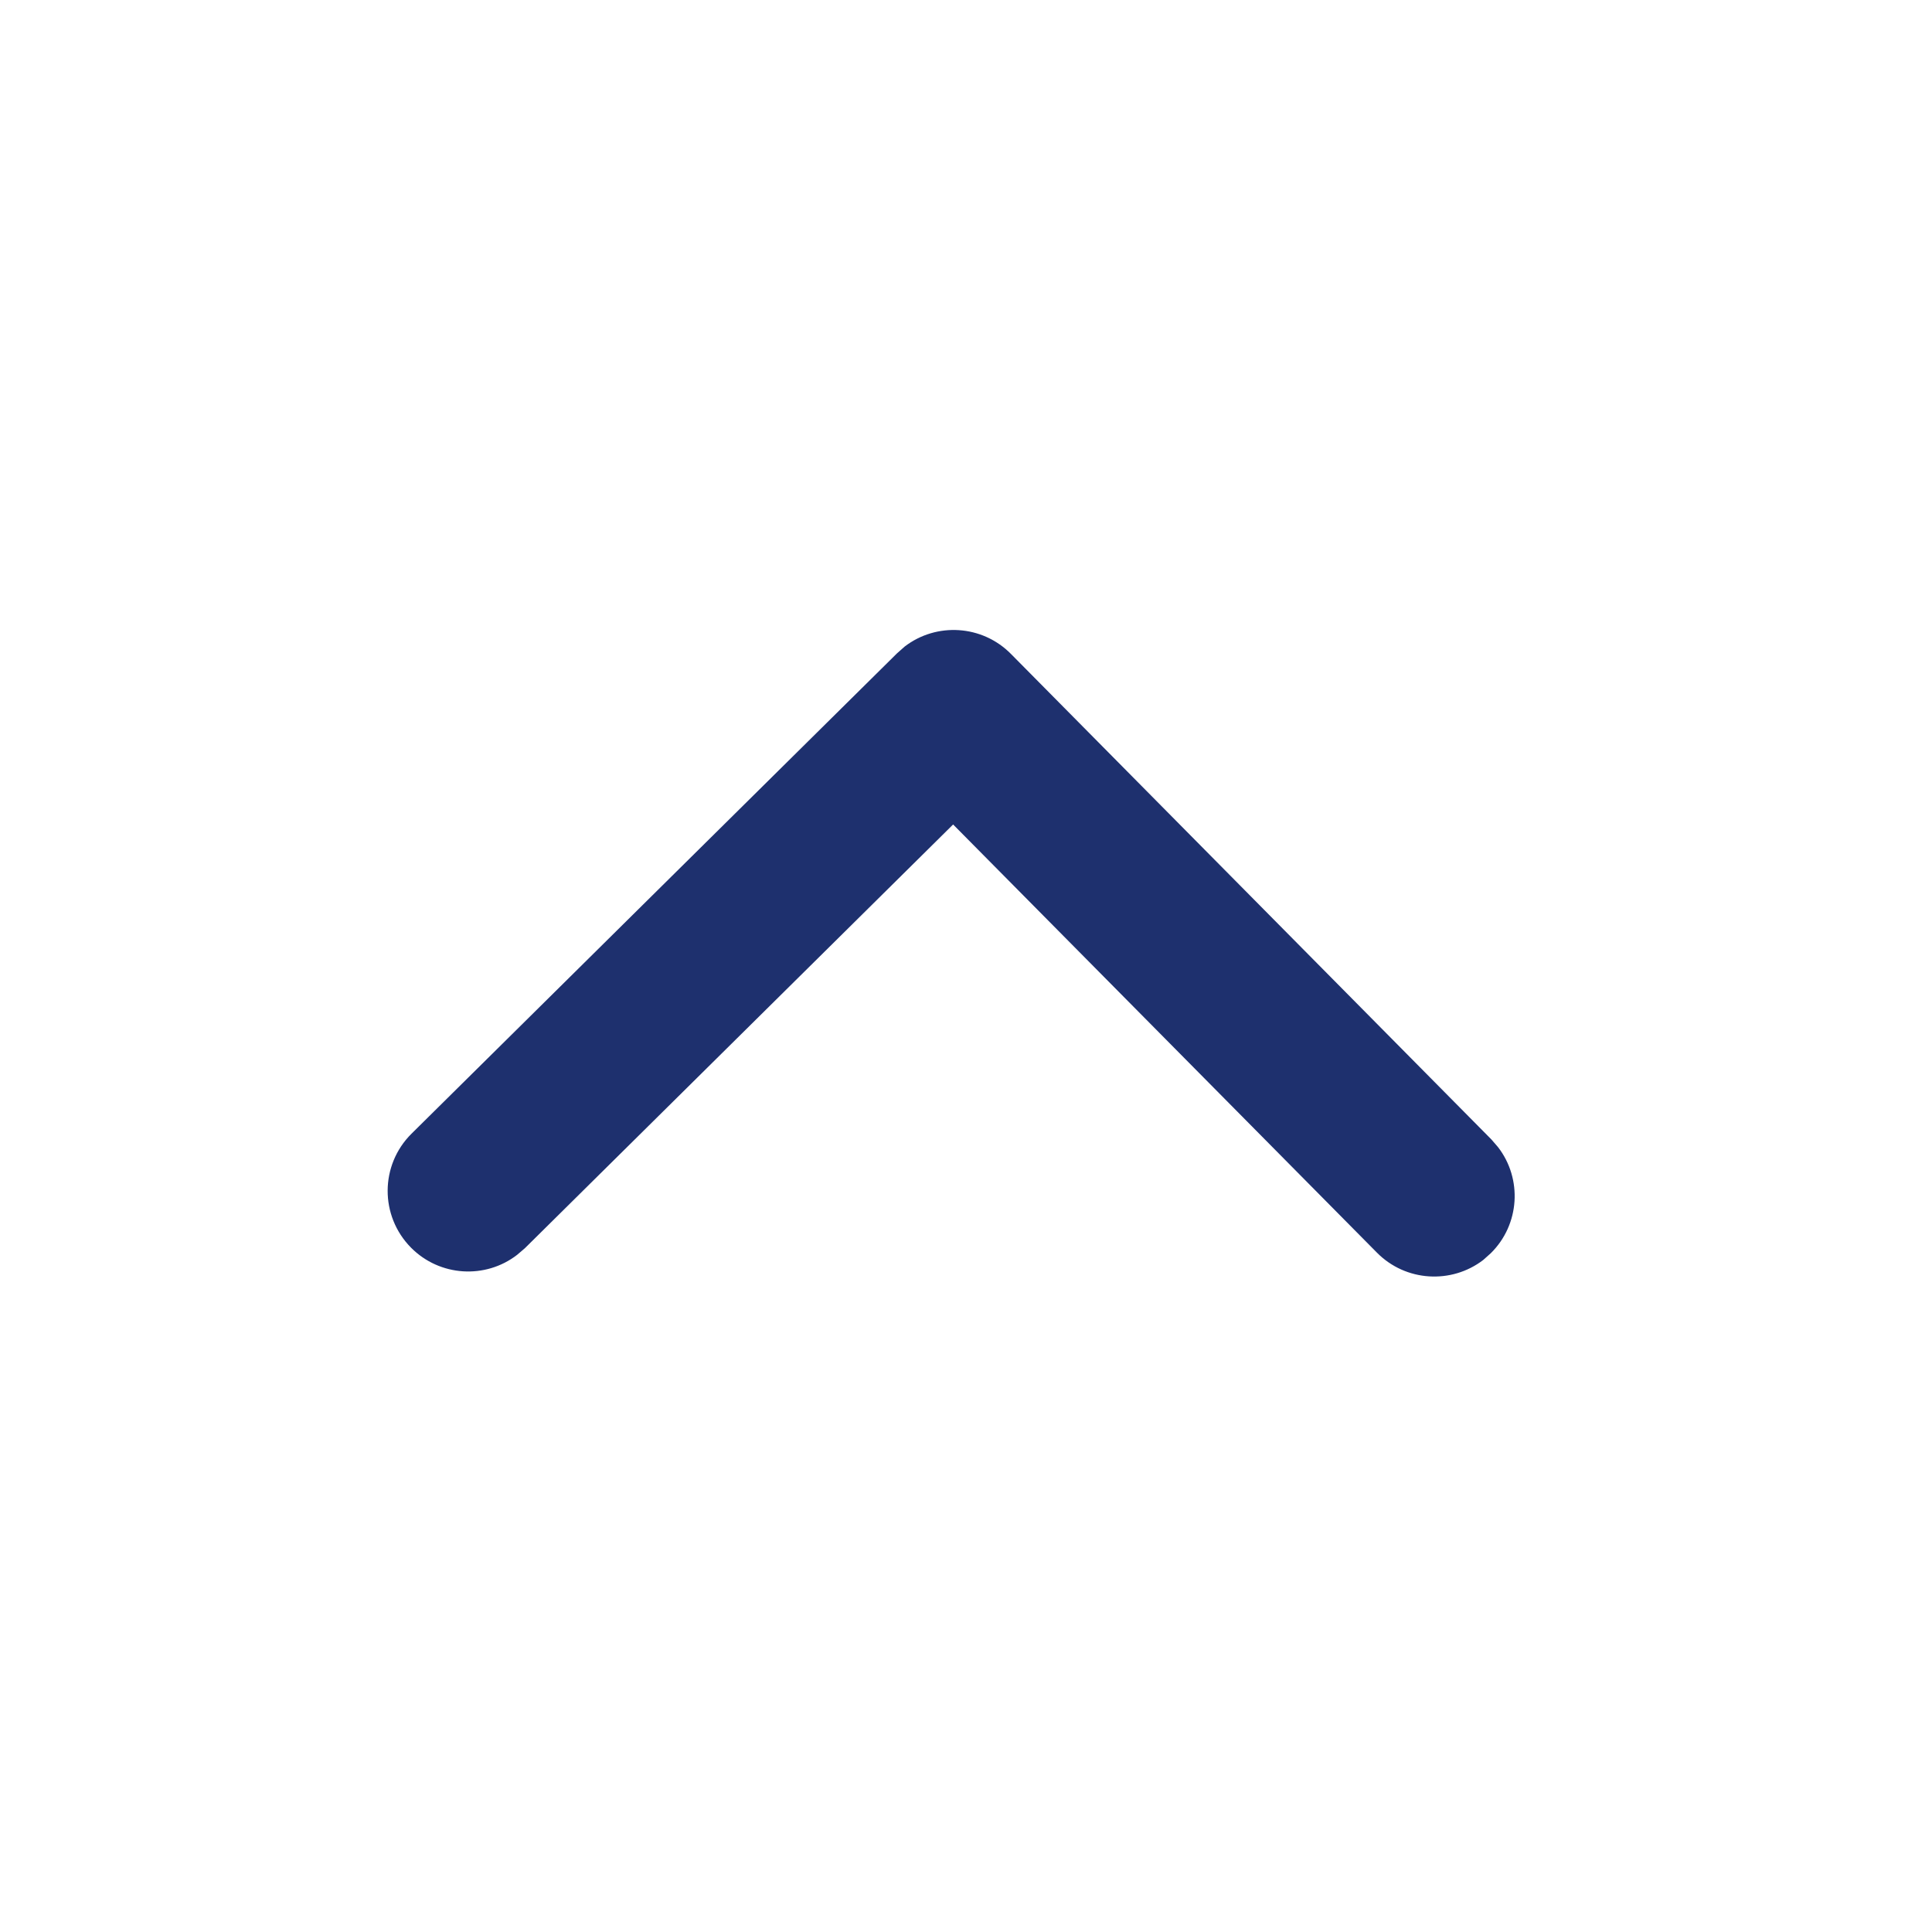 <?xml version="1.0" encoding="utf-8"?>
<!-- Generator: Adobe Illustrator 16.0.0, SVG Export Plug-In . SVG Version: 6.00 Build 0)  -->
<!DOCTYPE svg PUBLIC "-//W3C//DTD SVG 1.1//EN" "http://www.w3.org/Graphics/SVG/1.1/DTD/svg11.dtd">
<svg version="1.1" id="Layer_1" xmlns="http://www.w3.org/2000/svg" xmlns:xlink="http://www.w3.org/1999/xlink" x="0px" y="0px"
	 width="24px" height="24px" viewBox="0 0 24 24" enable-background="new 0 0 24 24" xml:space="preserve">
<path fill="#1E306E" d="M5.105,15.498c0.358,0.362,0.926,0.394,1.319,0.09l0.096-0.082l5.32-5.264l5.265,5.319
	c0.358,0.362,0.926,0.393,1.32,0.091l0.094-0.084c0.362-0.357,0.394-0.925,0.09-1.318l-0.082-0.095l-5.969-6.032
	c-0.358-0.362-0.925-0.394-1.319-0.092l-0.095,0.084l-6.032,5.968C4.719,14.473,4.717,15.105,5.105,15.498z"/>
</svg>
